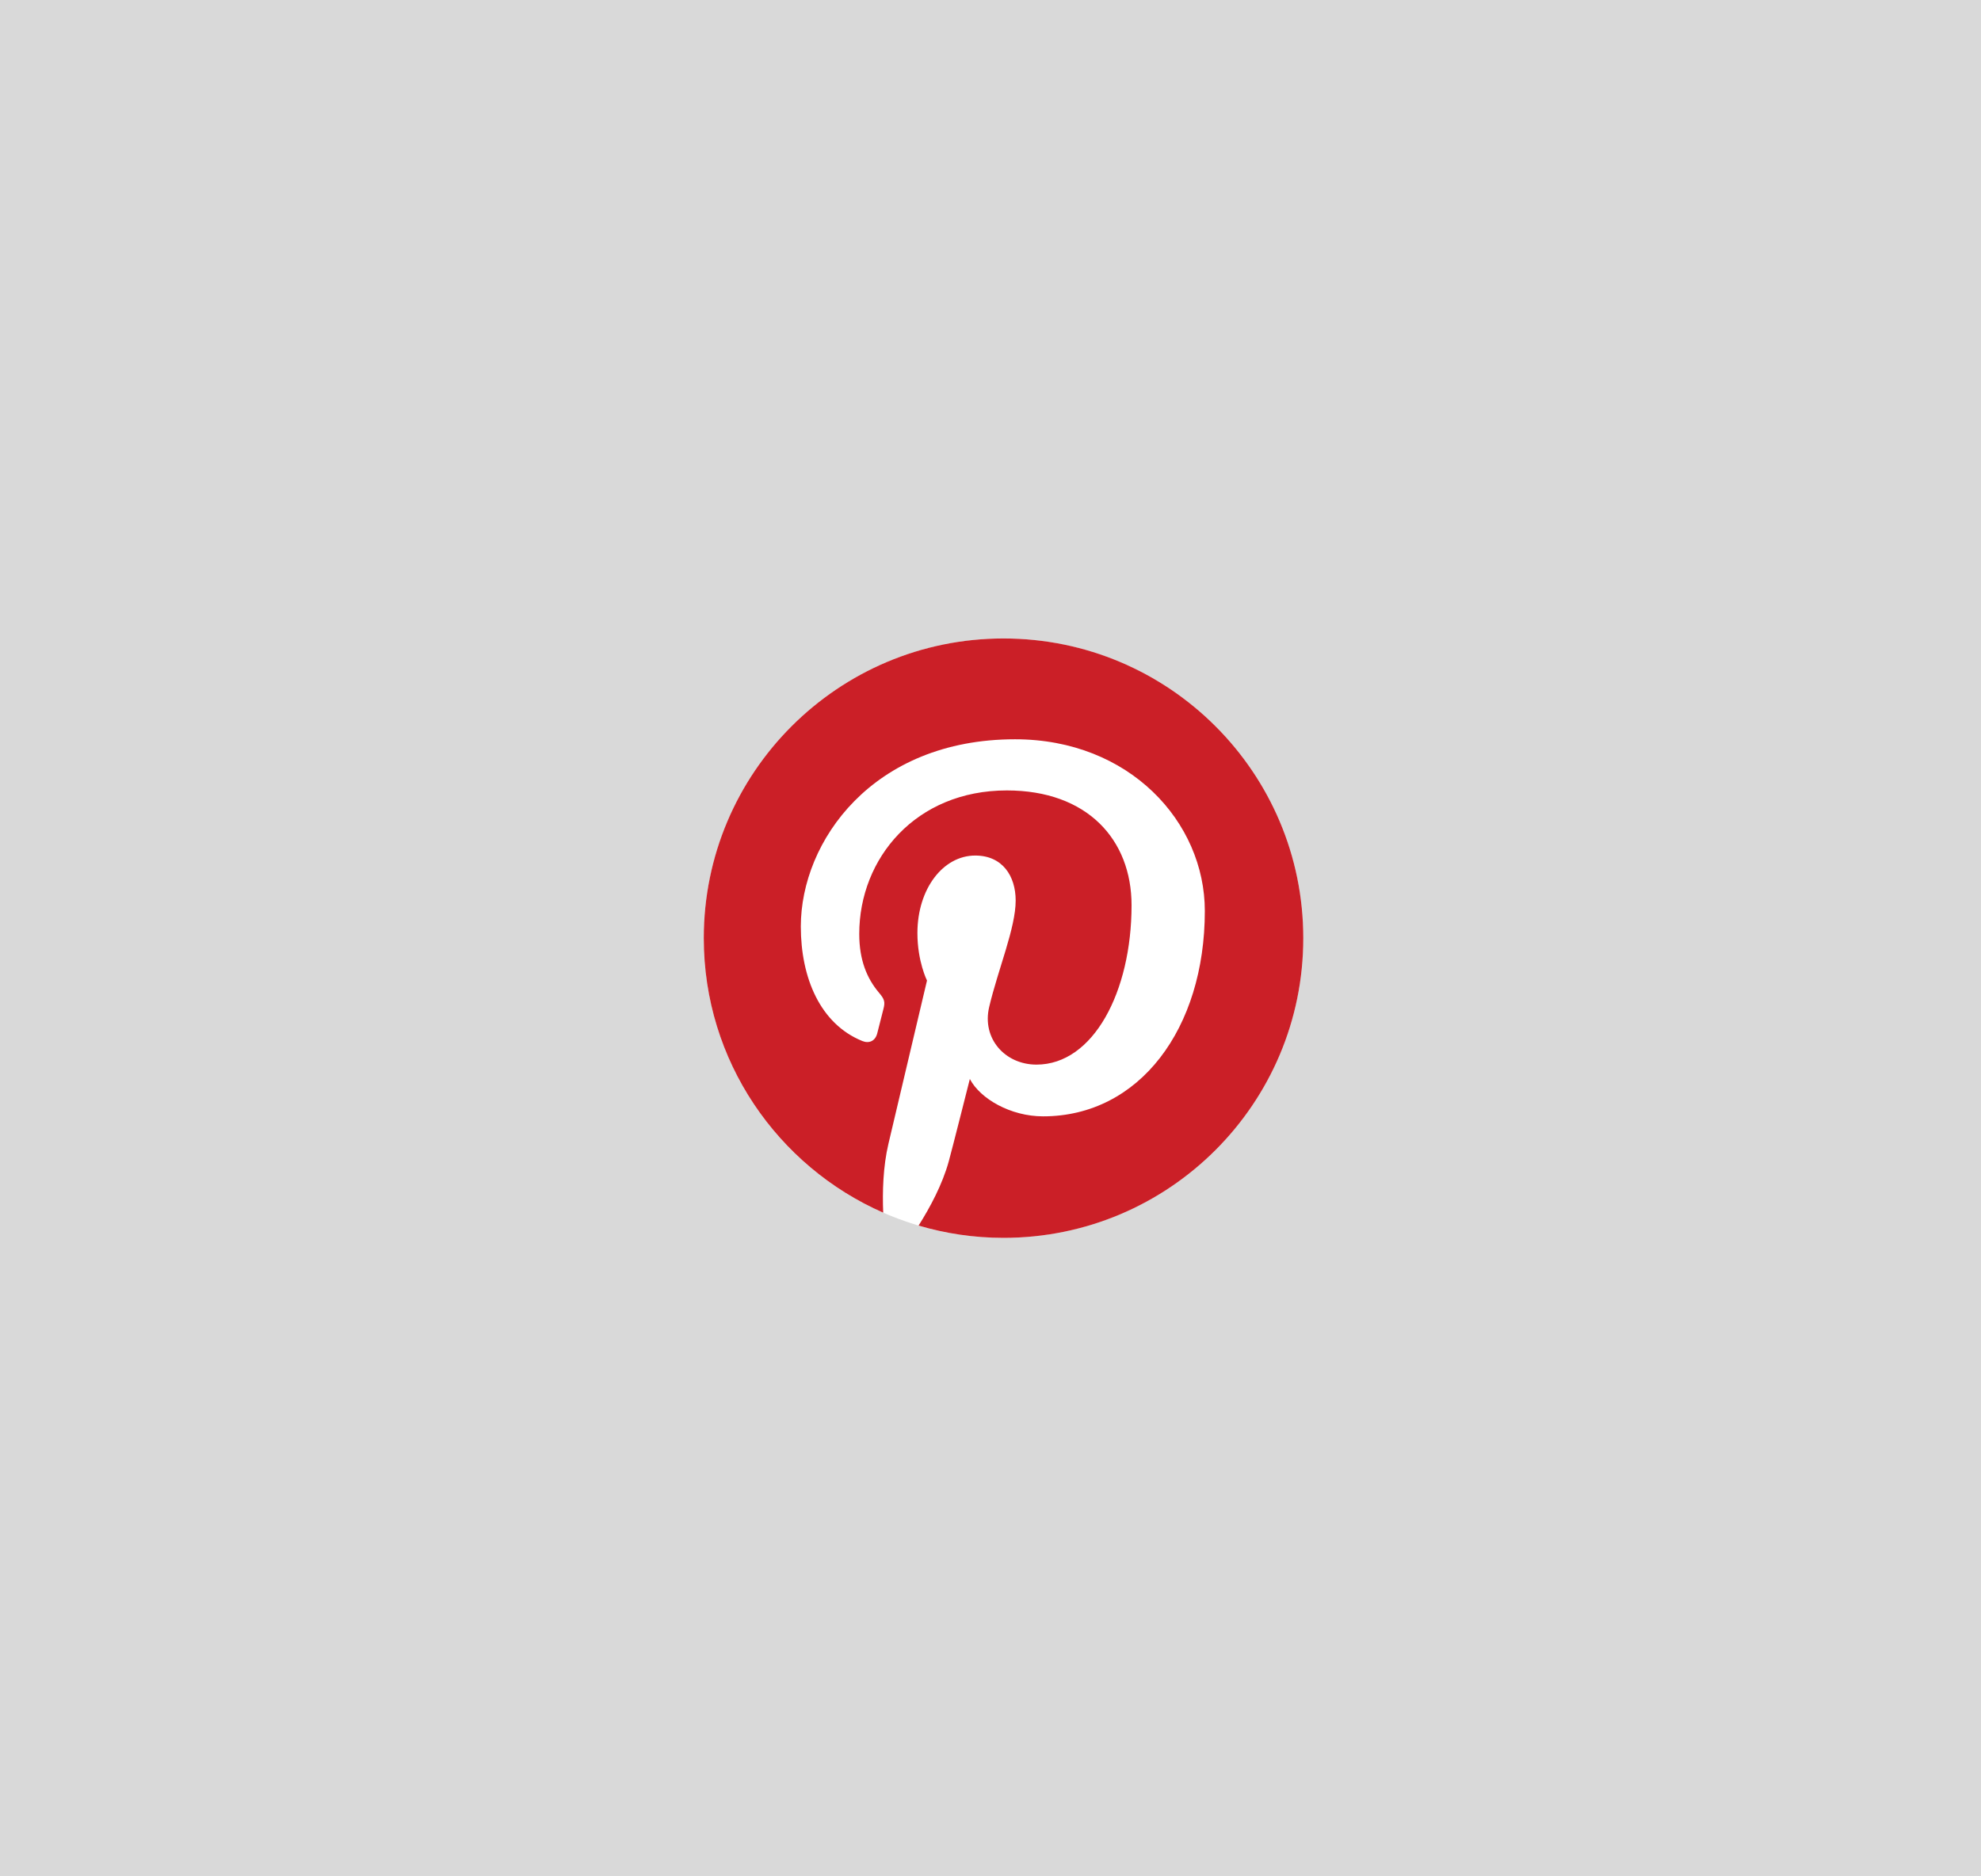 <?xml version="1.0" encoding="UTF-8"?>
<svg width="152px" height="144px" viewBox="0 0 152 144" version="1.1" xmlns="http://www.w3.org/2000/svg" xmlns:xlink="http://www.w3.org/1999/xlink">
    <!-- Generator: Sketch 52.6 (67491) - http://www.bohemiancoding.com/sketch -->
    <title>logosFramed/pinterest</title>
    <desc>Created with Sketch.</desc>
    <g id="logosFramed/pinterest" stroke="none" stroke-width="1" fill="none" fill-rule="evenodd">
        <g id="pinterest">
            <rect id="Rectangle-Copy" fill="#D9D9D9" x="0" y="0" width="152" height="144"></rect>
            <g id="logos/pinterest" transform="translate(54, 49)">
                <g id="pinterest-seeklogo.com">
                    <circle id="Oval" fill="#FFFFFF" cx="23" cy="23" r="23"></circle>
                    <path d="M0,23 C0,32.418 5.663,40.508 13.767,44.066 C13.703,42.46 13.756,40.532 14.168,38.784 C14.61,36.917 17.127,26.252 17.127,26.252 C17.127,26.252 16.392,24.783 16.392,22.613 C16.392,19.204 18.368,16.659 20.828,16.659 C22.92,16.659 23.931,18.23 23.931,20.112 C23.931,22.215 22.59,25.36 21.9,28.274 C21.324,30.714 23.123,32.704 25.53,32.704 C29.888,32.704 32.823,27.107 32.823,20.475 C32.823,15.435 29.428,11.662 23.252,11.662 C16.275,11.662 11.929,16.864 11.929,22.676 C11.929,24.68 12.52,26.093 13.445,27.187 C13.871,27.69 13.93,27.892 13.776,28.469 C13.666,28.892 13.412,29.911 13.307,30.315 C13.154,30.897 12.682,31.106 12.156,30.89 C8.942,29.579 7.446,26.06 7.446,22.104 C7.446,15.57 12.956,7.736 23.884,7.736 C32.665,7.736 38.445,14.09 38.445,20.911 C38.445,29.934 33.428,36.674 26.034,36.674 C23.551,36.674 21.215,35.332 20.415,33.807 C20.415,33.807 19.08,39.106 18.797,40.13 C18.31,41.903 17.355,43.675 16.482,45.057 C18.551,45.667 20.736,46 23.001,46 C35.702,46 46,35.703 46,23 C46,10.297 35.702,0 23.001,0 C10.299,0 0,10.297 0,23 Z" id="Path" fill="#CB1F27"></path>
                </g>
            </g>
        </g>
    </g>
</svg>